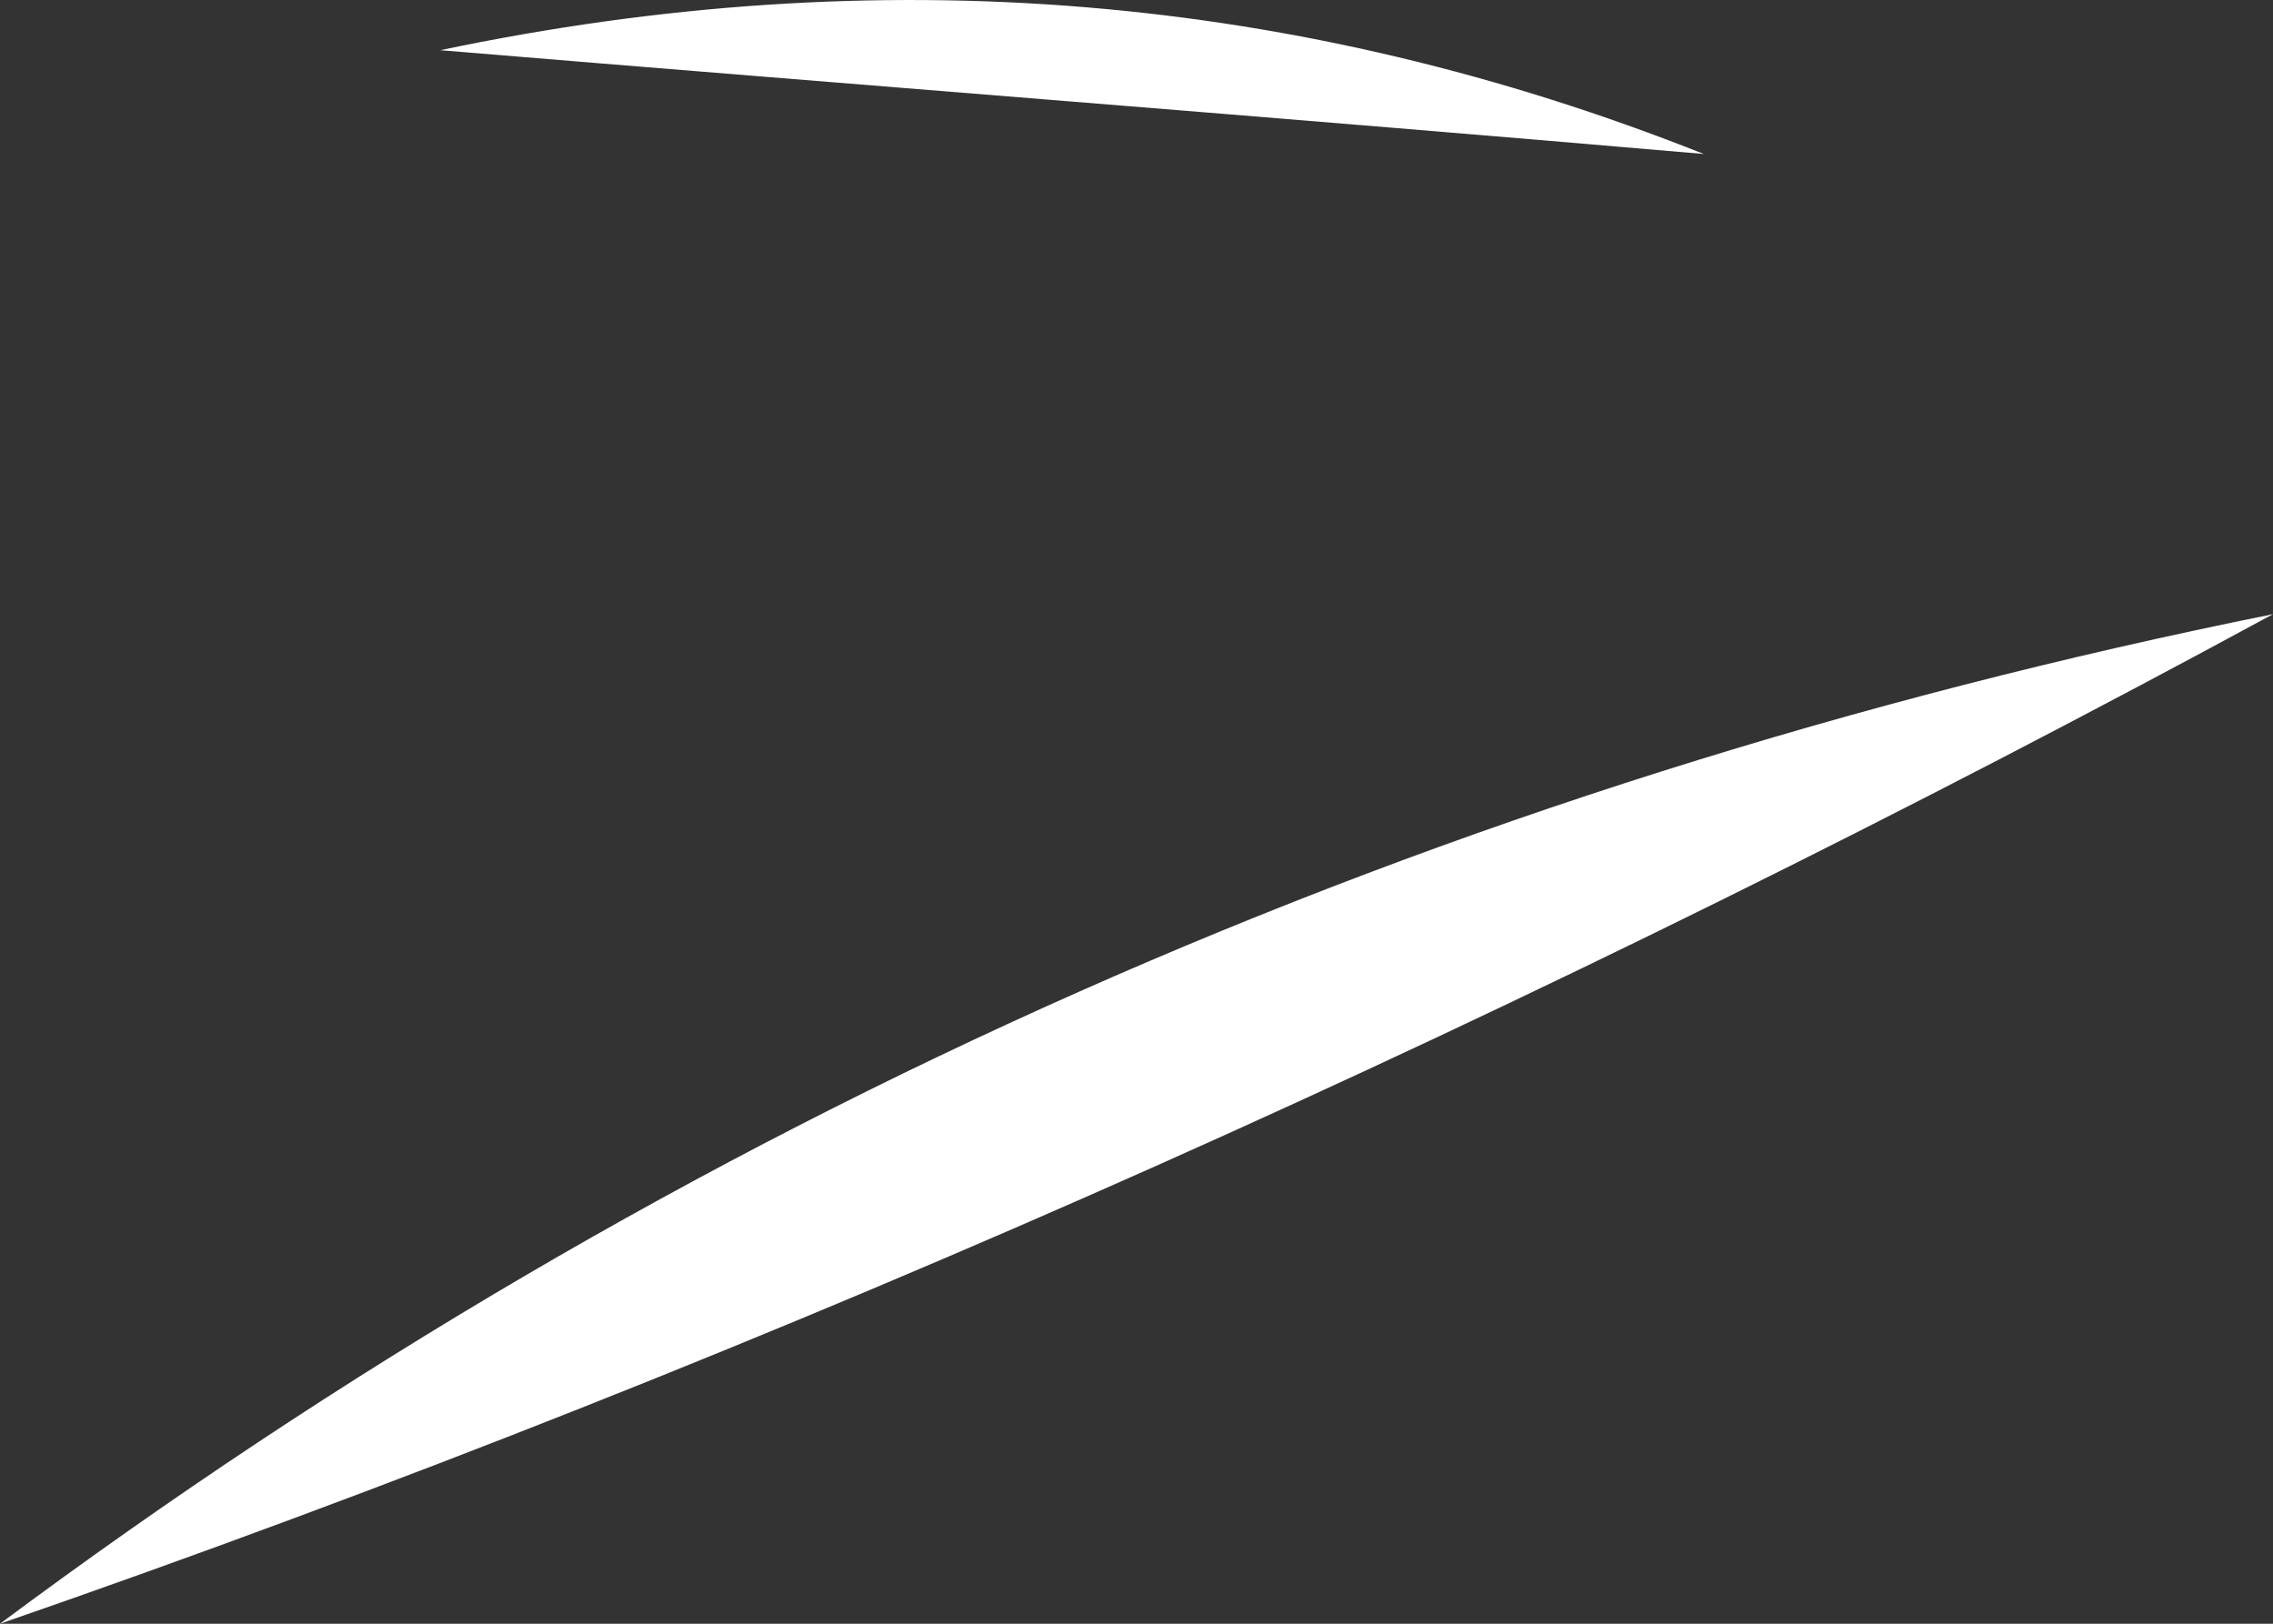 <?xml version="1.0" encoding="UTF-8" standalone="no"?>
<!-- Created with Inkscape (http://www.inkscape.org/) -->

<svg
   xmlns:dc="http://purl.org/dc/elements/1.1/"
   xmlns:cc="http://creativecommons.org/ns#"
   xmlns:rdf="http://www.w3.org/1999/02/22-rdf-syntax-ns#"
   xmlns:svg="http://www.w3.org/2000/svg"
   xmlns="http://www.w3.org/2000/svg"
   xmlns:sodipodi="http://sodipodi.sourceforge.net/DTD/sodipodi-0.dtd"
   xmlns:inkscape="http://www.inkscape.org/namespaces/inkscape"
   width="16.8mm"
   height="12mm"
   viewBox="0 0 16.8 12"
   version="1.1"
   id="svg7070"
   inkscape:version="0.92.4 (5da689c313, 2019-01-14)"
   sodipodi:docname="seychelles.svg">
  <rect x="0" y="0" width="16.8" height="12" fill="#333333" stroke="none"/>
  <defs
     id="defs7064" />
  <sodipodi:namedview
     id="base"
     pagecolor="#ffffff"
     bordercolor="#666666"
     borderopacity="1.0"
     inkscape:pageopacity="0.0"
     inkscape:pageshadow="2"
     inkscape:zoom="7.9195959"
     inkscape:cx="31.065688"
     inkscape:cy="-1.2268854"
     inkscape:document-units="mm"
     inkscape:current-layer="layer1"
     showgrid="false"
     inkscape:window-width="958"
     inkscape:window-height="1008"
     inkscape:window-x="-7"
     inkscape:window-y="0"
     inkscape:window-maximized="0" />
  <g
     inkscape:label="Layer 1"
     inkscape:groupmode="layer"
     id="layer1"
     transform="translate(-157.332,-36.31)">
    <path
       inkscape:connector-curvature="0"
       style="fill:#ffffff;stroke-width:26.411"
       d="m 157.332,48.31 c 5.79,-2.004 11.403,-4.535 16.8,-7.461 -6.17,1.24 -11.773,3.718 -16.8,7.461 z"
       id="path5938" />
    <path
       inkscape:connector-curvature="0"
       style="fill:#ffffff;stroke-width:26.411"
       d="m 169.925,37.448 c -2.99,-1.187 -6.09,-1.45 -9.339,-0.767 3.12,0.259 6.22,0.498 9.339,0.767 z"
       id="path5940" />
  </g>
</svg>
